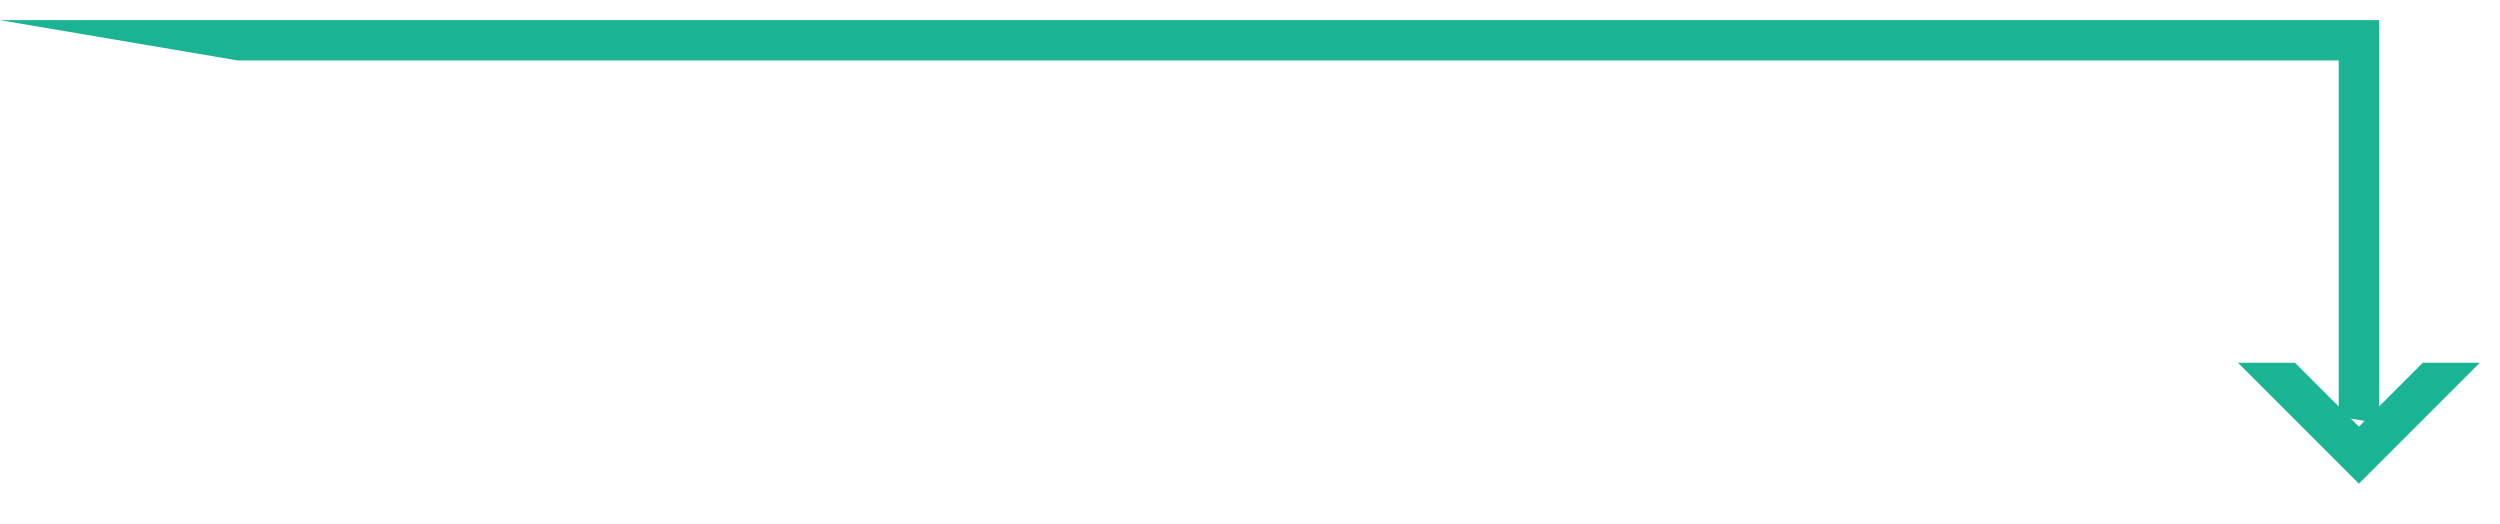<svg xmlns="http://www.w3.org/2000/svg" xmlns:xlink="http://www.w3.org/1999/xlink" width="124" height="26" viewBox="0 0 124 26"><defs><path id="22zua" d="M656 2196h118v20"/><path id="22zub" d="M779 2212.99l-6 6-6-6"/><clipPath id="22zuc"><use fill="#fff" xlink:href="#22zua"/></clipPath><clipPath id="22zud"><use fill="#fff" xlink:href="#22zub"/></clipPath></defs><g><g transform="translate(-656 -2195)"><use fill="#fff" fill-opacity="0" stroke="#1ab394" stroke-miterlimit="50" stroke-width="4" clip-path="url(&quot;#22zuc&quot;)" xlink:href="#22zua"/></g><g transform="translate(-656 -2195)"><use fill="#fff" fill-opacity="0" stroke="#1ab394" stroke-miterlimit="50" stroke-width="4" clip-path="url(&quot;#22zud&quot;)" xlink:href="#22zub"/></g></g></svg>
